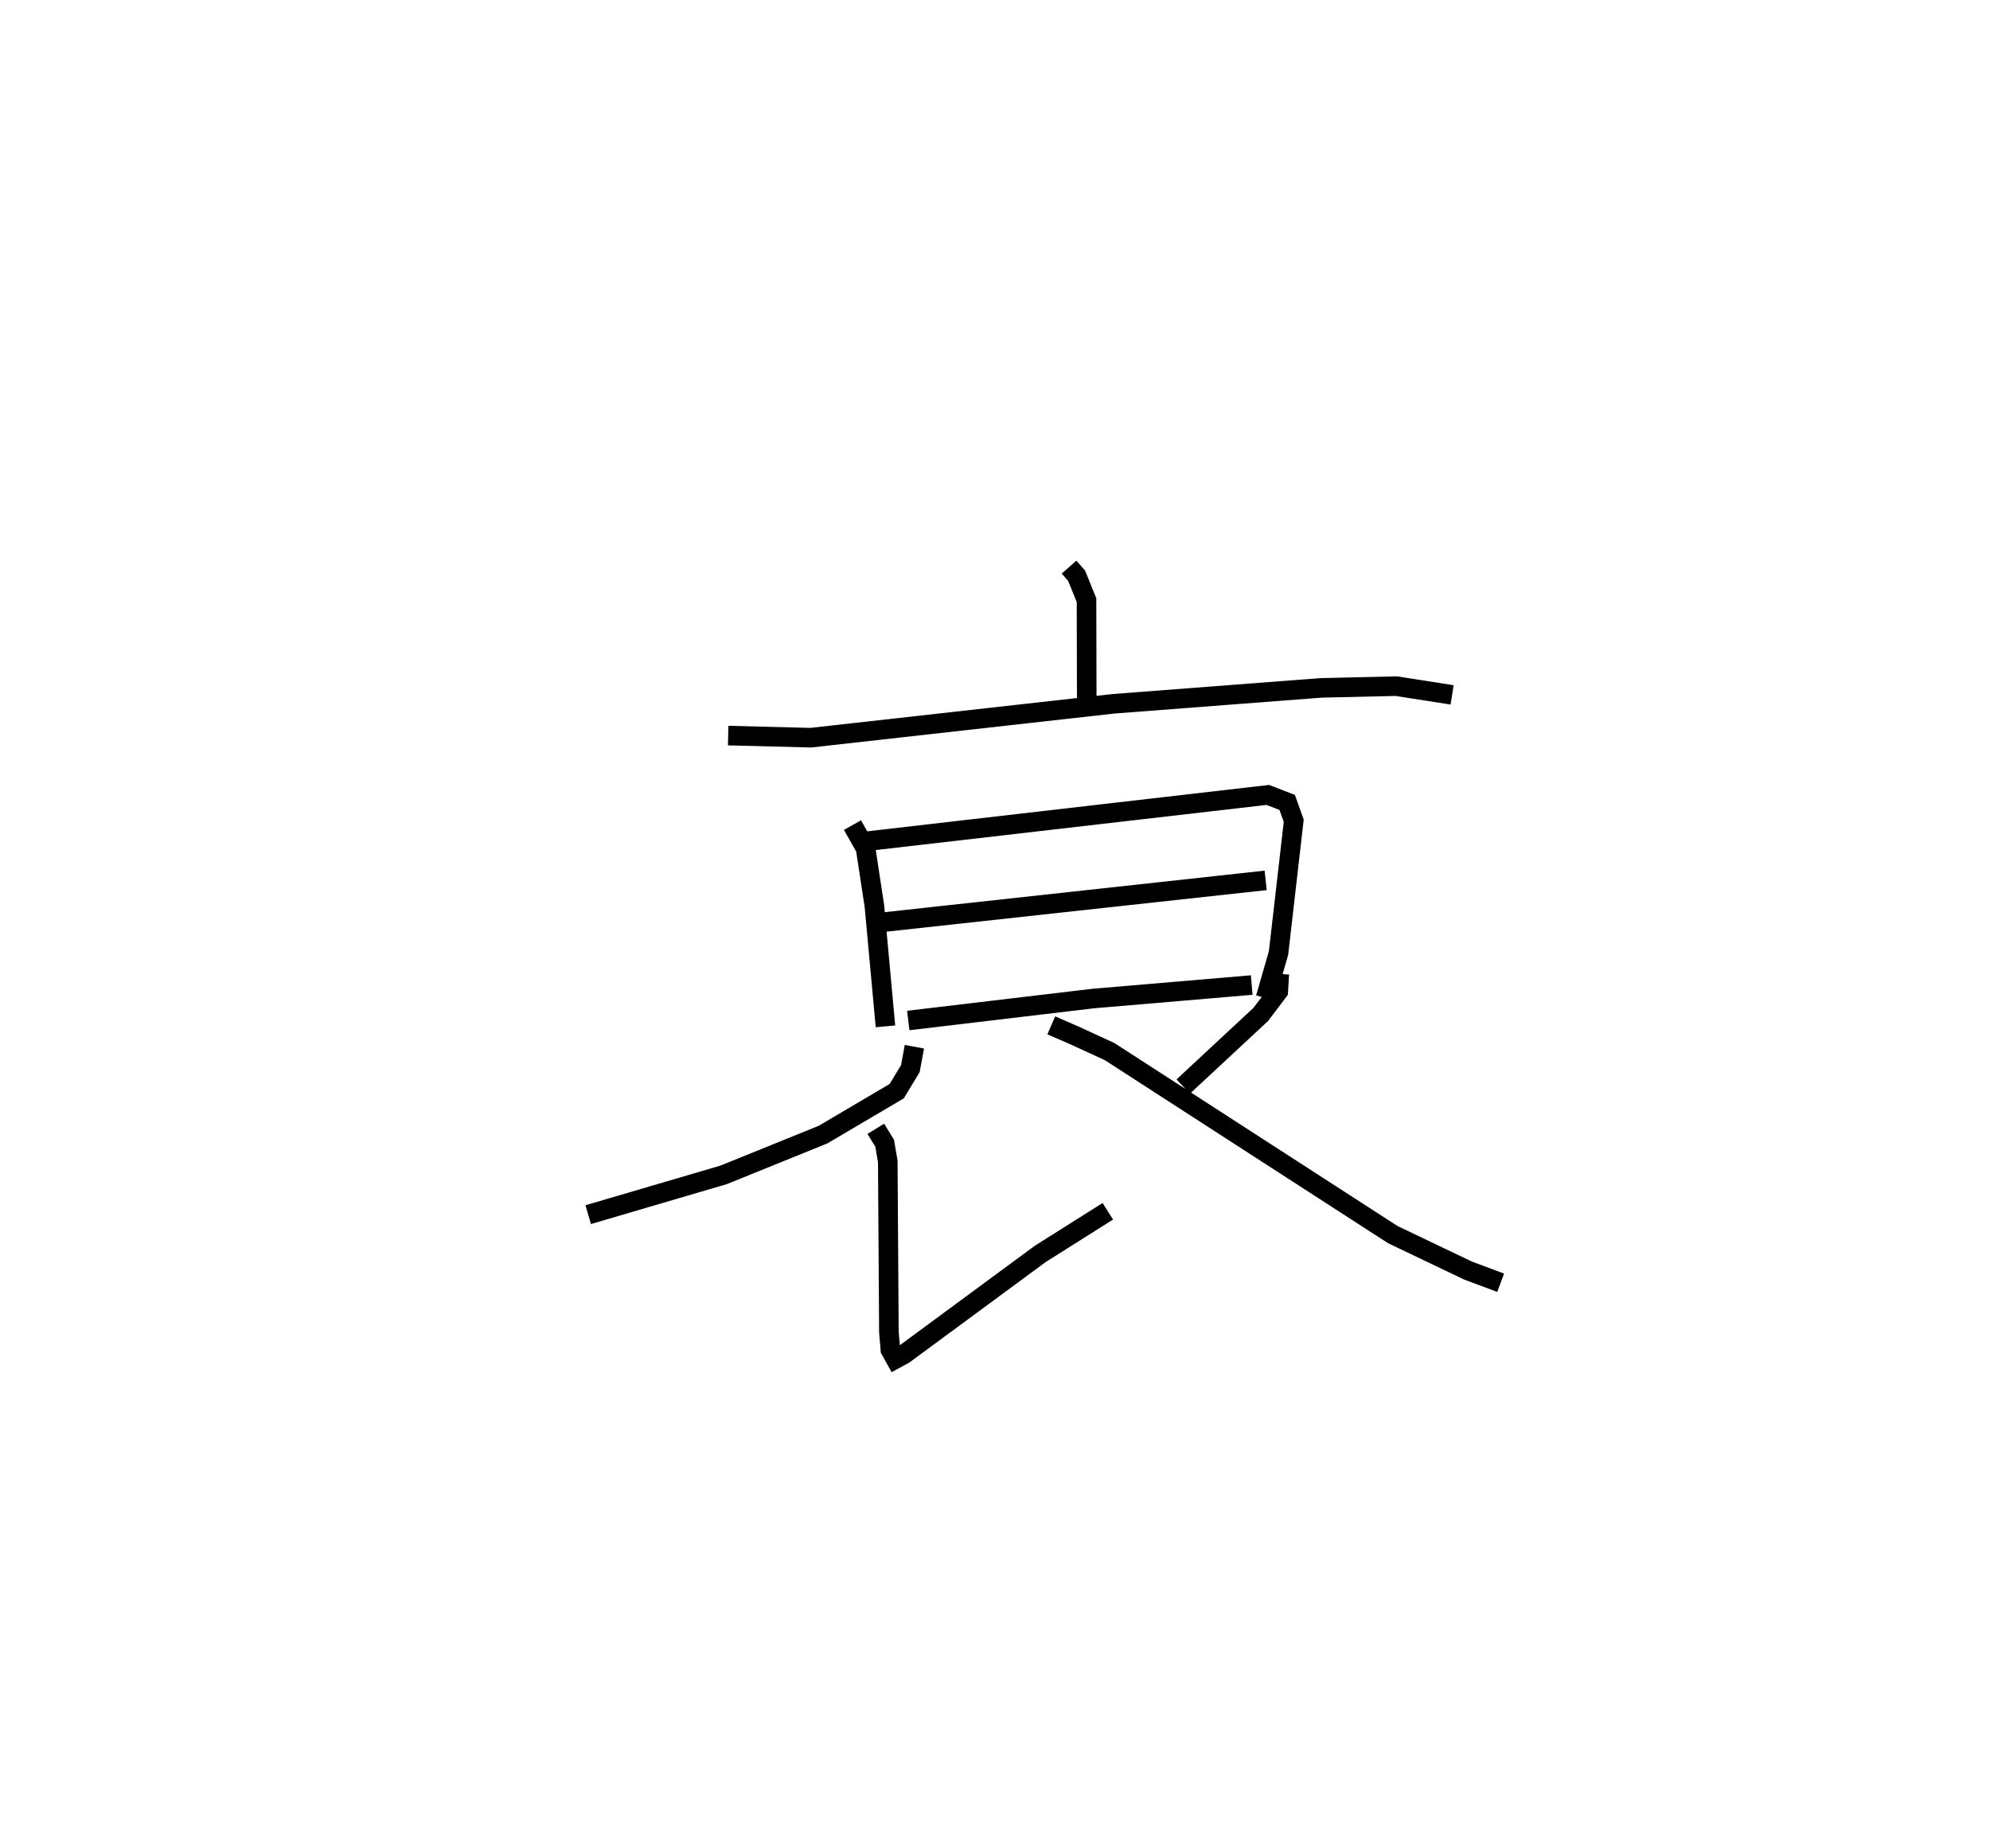 <?xml version="1.0" encoding="utf-8" ?>
<svg baseProfile="full" height="94.443" version="1.1" width="101.674" xmlns="http://www.w3.org/2000/svg" xmlns:ev="http://www.w3.org/2001/xml-events" xmlns:xlink="http://www.w3.org/1999/xlink"><defs /><rect fill="white" height="94.443" width="101.674" x="0" y="0" /><path d="M25,25 m0.0,0.0 m29.62,3.981 l0.386,0.438 0.507,1.252 l0.011,5.006 m-18.32,1.912 l4.22,0.108 15.484,-1.734 l10.605,-0.813 3.824,-0.087 l2.854,0.446 m-30.636,6.655 l0.671,1.189 0.45,2.954 l0.564,6.141 m-0.872,-9.469 l20.407,-2.357 0.991,0.382 l0.334,0.938 -0.776,6.754 l-0.664,2.305 m-19.464,-3.884 l19.47,-2.129 m-18.26,7.161 l9.432,-1.121 8.115,-0.691 m-17.234,3.152 l-0.206,1.117 -0.696,1.153 l-3.767,2.221 -5.075,2.056 l-6.922,2.034 m14.694,-4.386 l0.453,0.737 0.159,0.927 l0.057,8.723 0.078,0.908 l0.258,0.465 0.429,-0.232 l6.961,-5.131 3.46,-2.184 m8.762,-12.128 l-0.054,0.887 -0.896,1.184 l-3.96,3.684 m-6.741,-3.128 l1.16,0.505 1.817,0.835 l14.475,9.356 3.843,1.836 l1.665,0.622 " fill="none" stroke="black" stroke-width="1" /></svg>